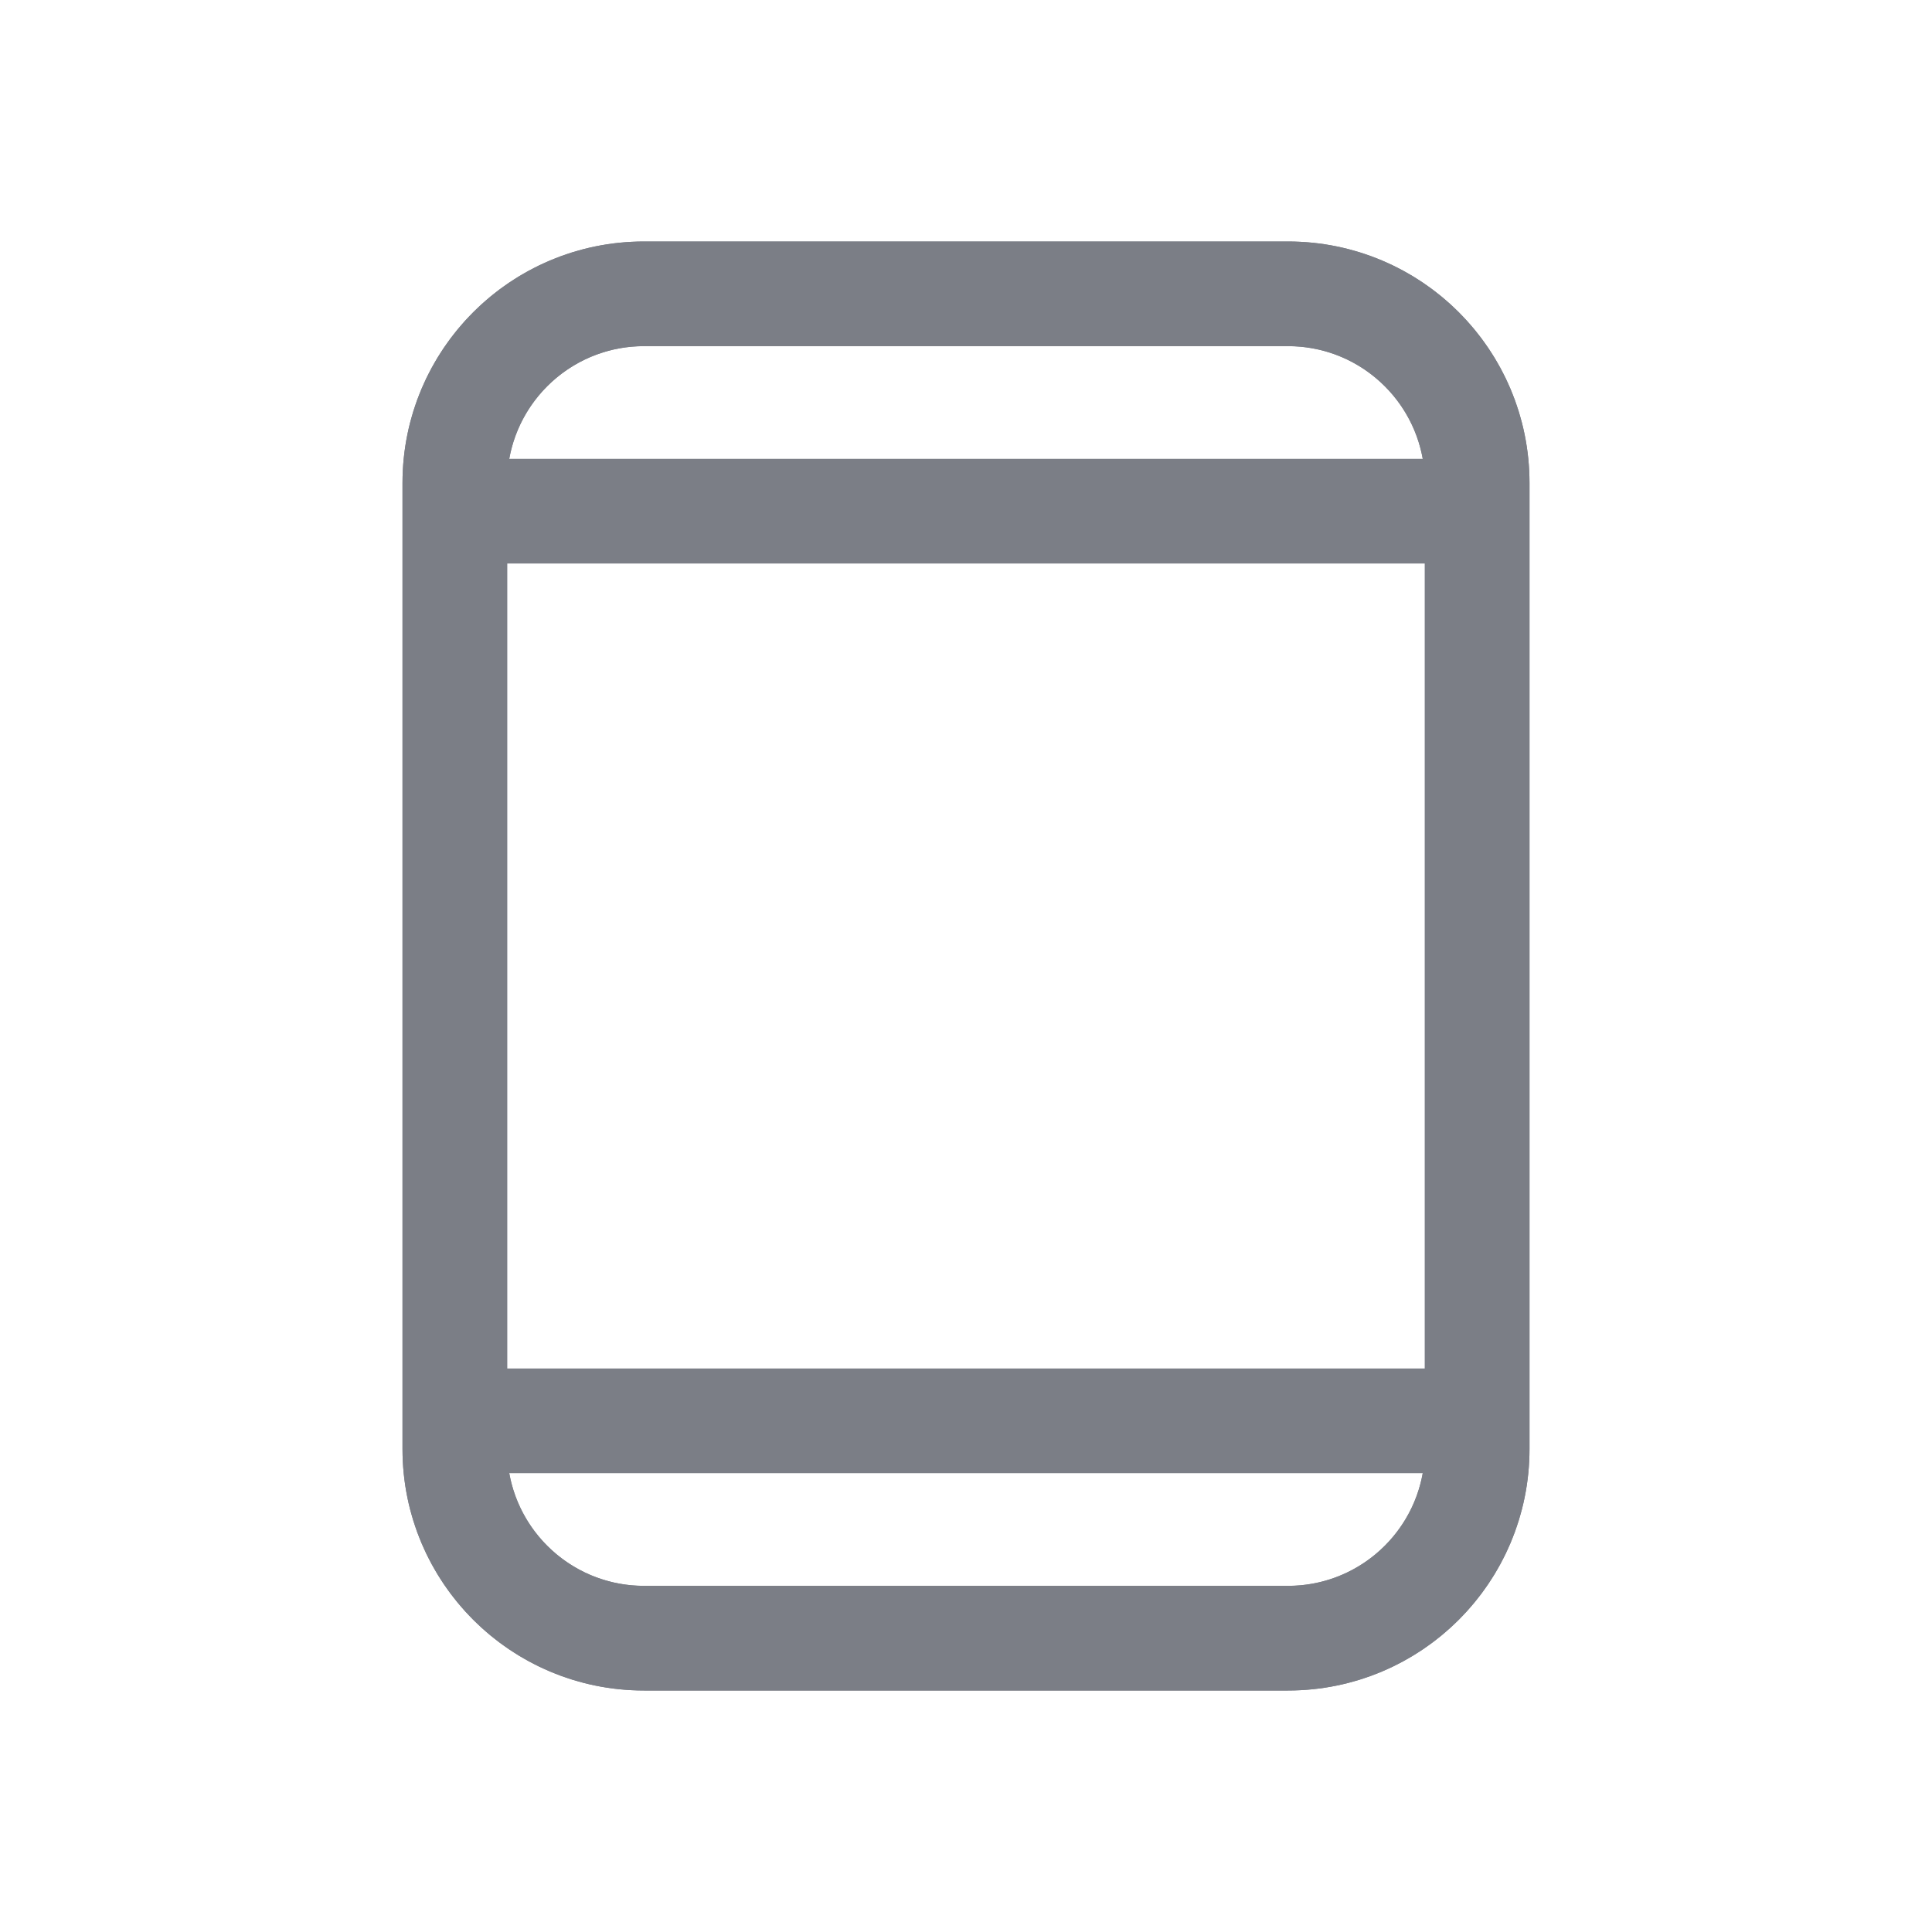 <svg width="24" height="24" viewBox="0 0 24 24" fill="none" xmlns="http://www.w3.org/2000/svg">
<path d="M16 3.65C17.298 3.65 18.35 4.702 18.35 6L18.35 18C18.35 19.298 17.298 20.35 16 20.35L8 20.35C6.702 20.35 5.65 19.298 5.65 18L5.65 6C5.65 4.702 6.702 3.65 8 3.65L16 3.65Z" stroke="#7B7E86" stroke-width="1.3"/>
<path fill-rule="evenodd" clip-rule="evenodd" d="M19 6C19 4.343 17.657 3 16 3H8C6.343 3 5 4.343 5 6V18C5 19.657 6.343 21 8 21H16C17.657 21 19 19.657 19 18L19 6ZM6.326 18.3H17.674C17.532 19.096 16.837 19.7 16 19.7H8C7.163 19.7 6.468 19.096 6.326 18.3ZM17.674 5.7H6.326C6.468 4.904 7.163 4.3 8 4.3L16 4.3C16.837 4.3 17.532 4.904 17.674 5.7ZM17.7 7V17H6.3L6.3 7H17.7Z" fill="#7B7E86"/>
</svg>
